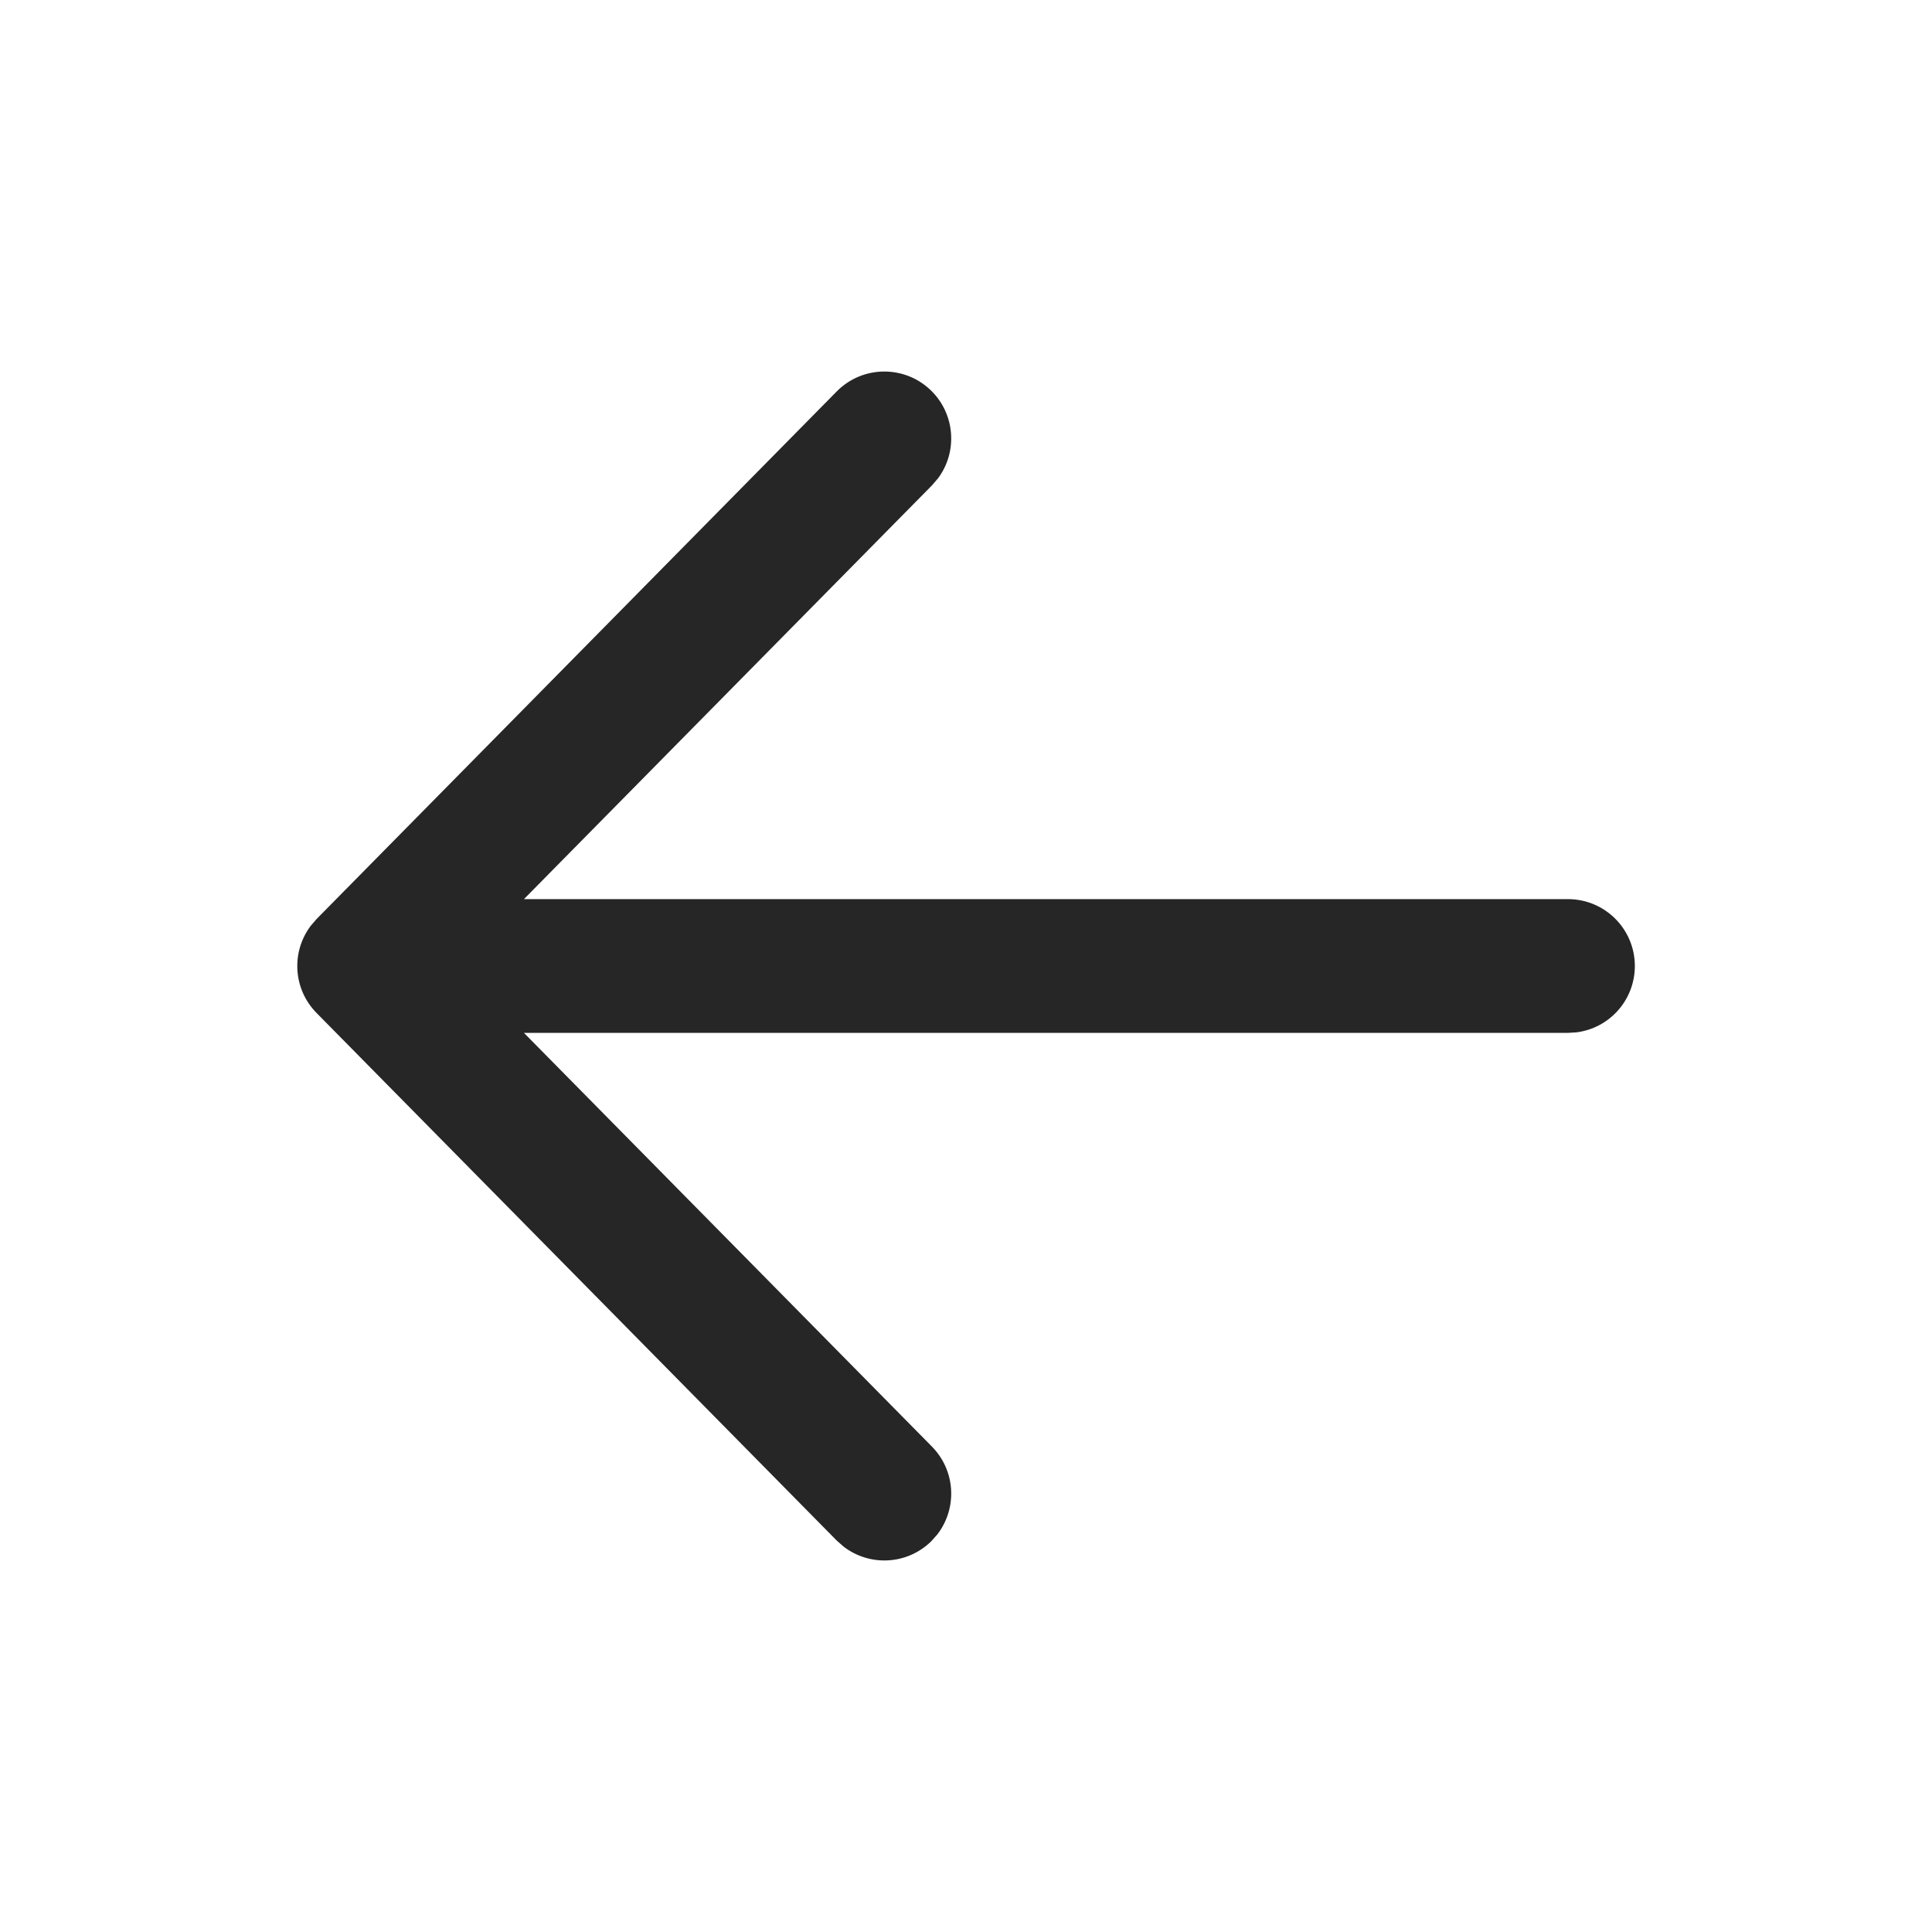 <svg width="26" height="26" viewBox="0 0 26 26" fill="none" xmlns="http://www.w3.org/2000/svg">
<path d="M12.533 5.259C12.857 5.579 12.888 6.085 12.622 6.439L12.542 6.532L7.051 12.1H21.101C21.598 12.1 22.001 12.503 22.001 13C22.001 13.459 21.658 13.838 21.214 13.893L21.101 13.9H7.051L12.542 19.468C12.862 19.793 12.885 20.299 12.614 20.65L12.533 20.741C12.208 21.061 11.703 21.084 11.352 20.813L11.26 20.732L4.26 13.632C3.943 13.311 3.917 12.811 4.181 12.46L4.26 12.368L11.26 5.268C11.609 4.914 12.179 4.91 12.533 5.259Z" fill="#262626"/>
</svg>

